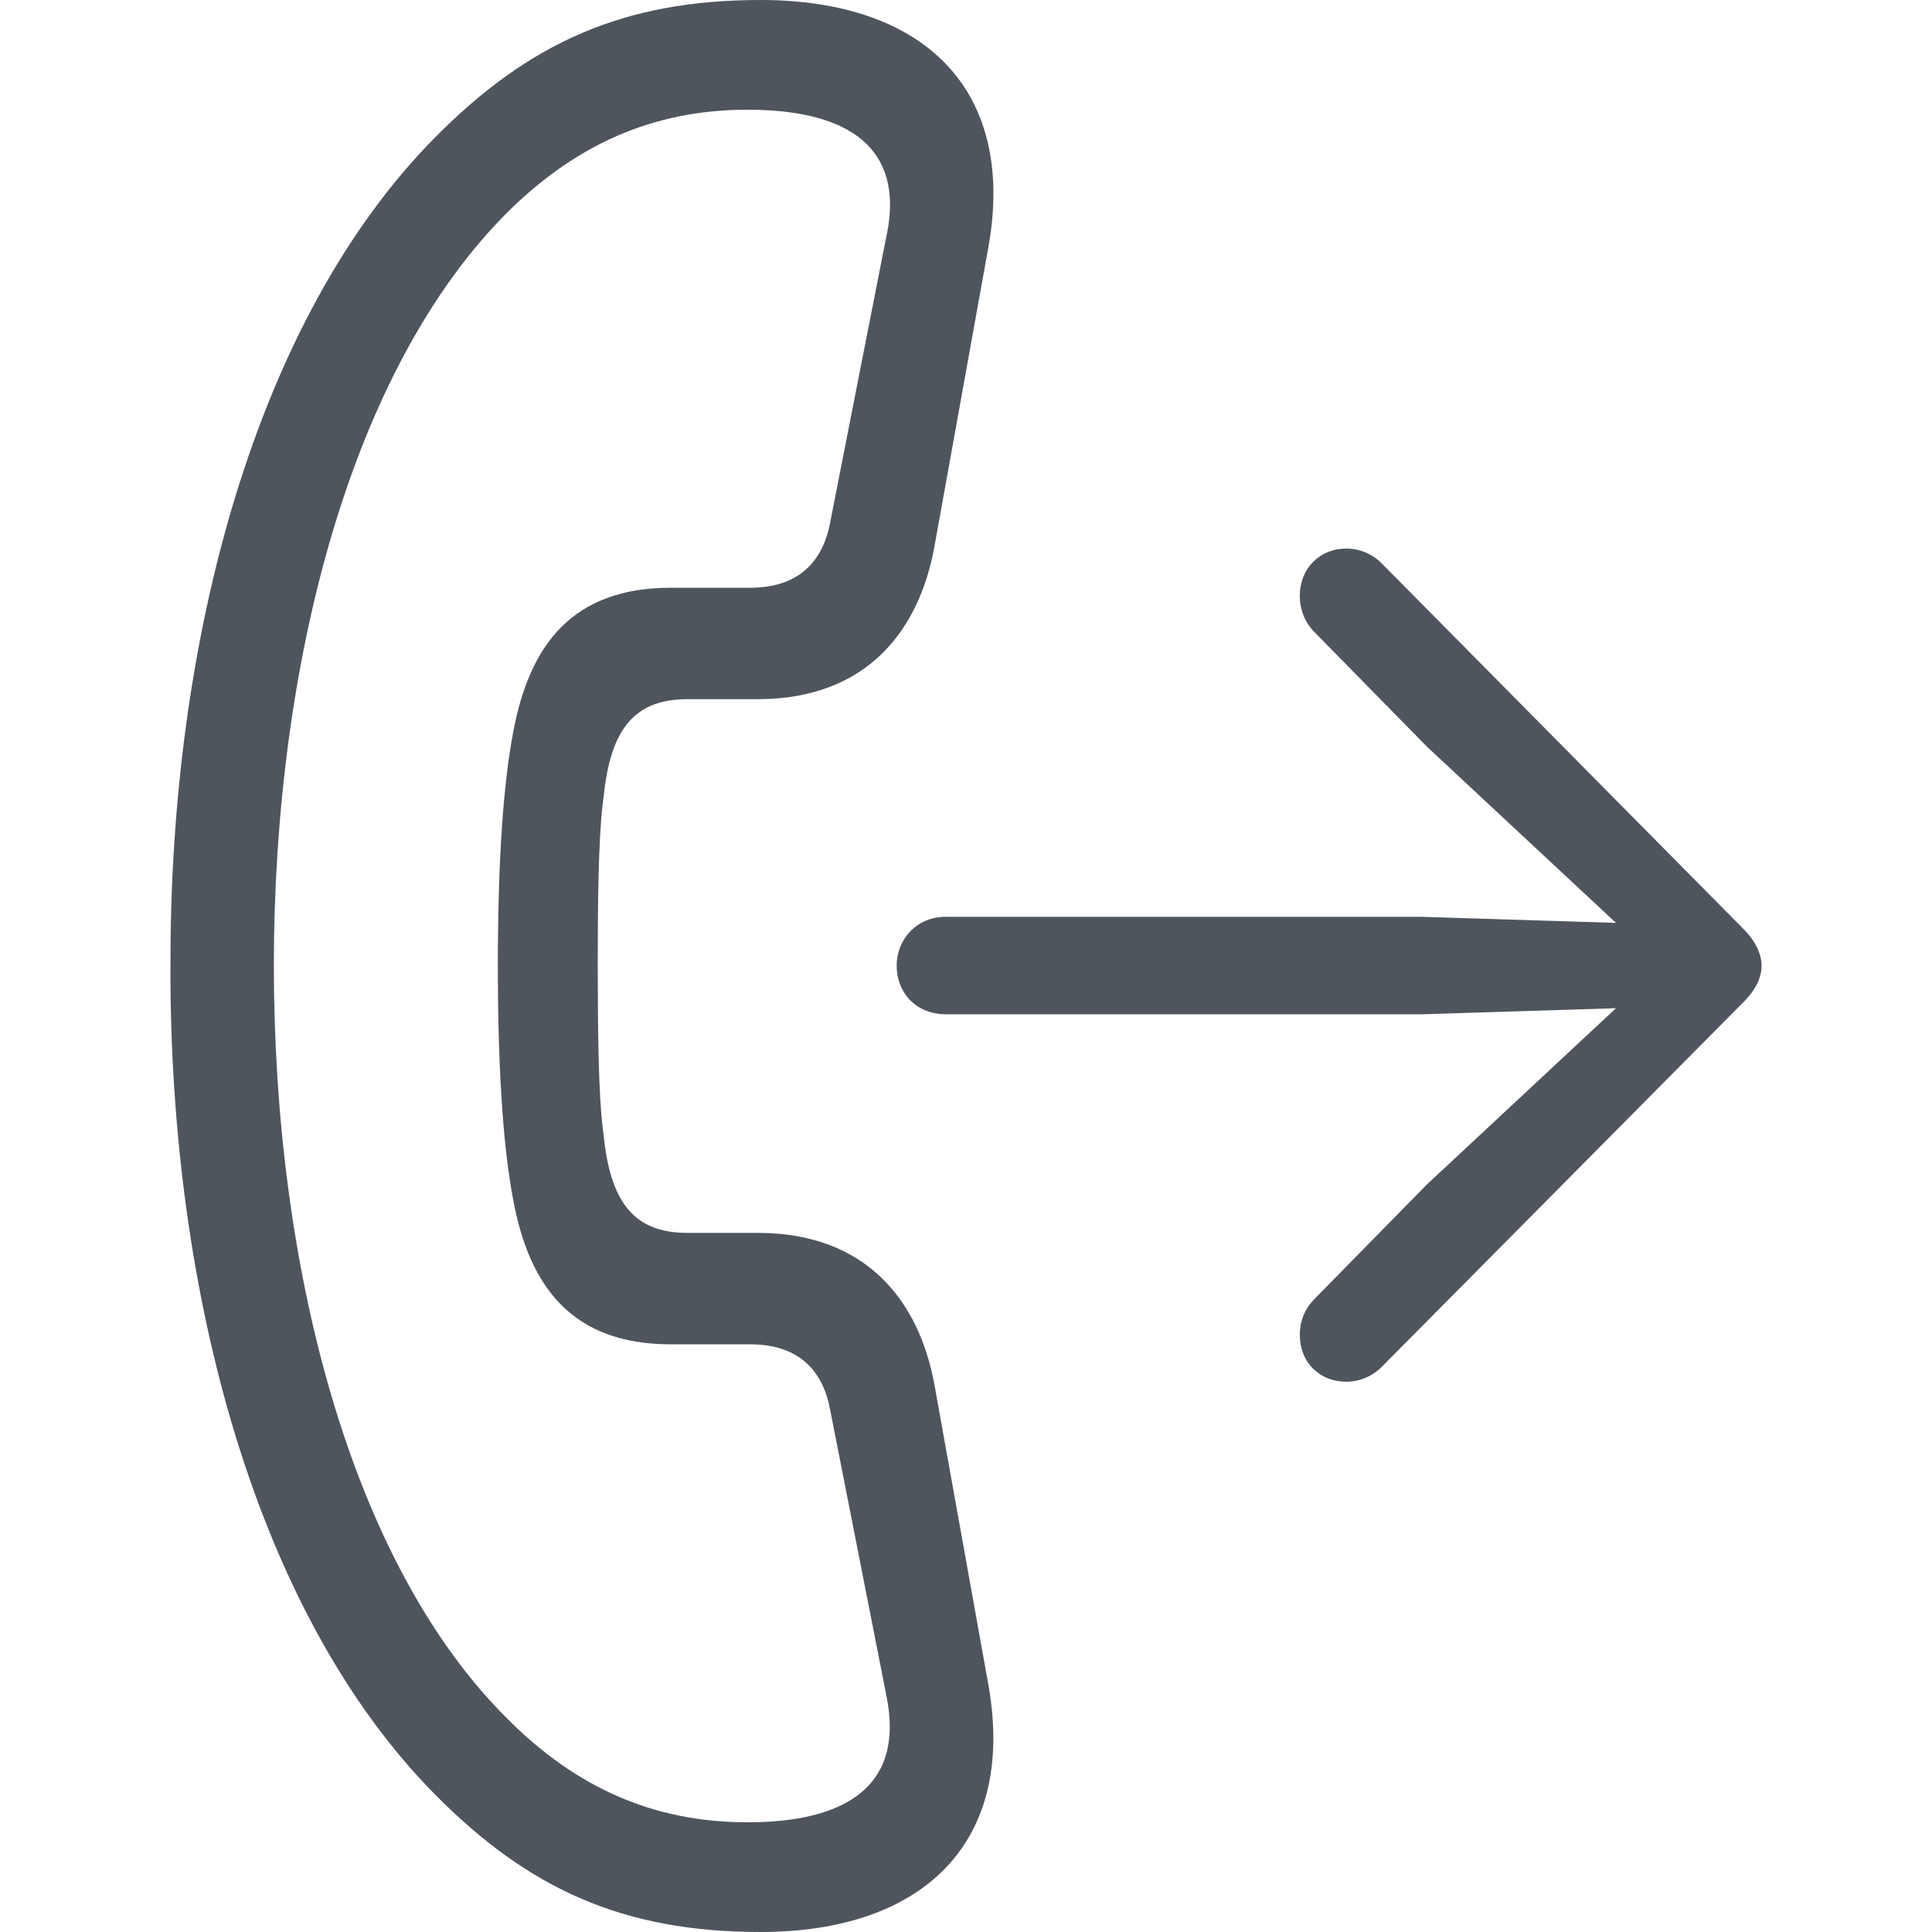 <svg xmlns="http://www.w3.org/2000/svg" width="28" height="28" viewBox="0 0 28 28">
    <g fill="none" fill-rule="evenodd">
        <g fill="#4F555D">
            <g>
                <g>
                    <g>
                        <path d="M2.47 13.994c-.012 4.77 1.25 9.4 3.834 12.012C7.664 27.382 9.038 28 11.023 28c2.334 0 3.695-1.274 3.308-3.546l-.787-4.378c-.224-1.237-.998-2.196-2.534-2.208H9.961c-.719 0-1.07-.383-1.192-1.244l-.019-.157c-.057-.388-.078-1.03-.084-1.777l-.003-.696c0-.937.01-1.8.07-2.326l.017-.135c.1-.971.45-1.4 1.211-1.4h1.05c1.535-.013 2.309-.972 2.533-2.221l.787-4.366C14.718 1.287 13.382 0 11.023 0c-1.985 0-3.359.618-4.72 1.994-2.584 2.612-3.845 7.243-3.832 12zm1.499 0c0-4.366 1.111-8.656 3.396-10.928.973-.959 2.085-1.476 3.47-1.476 1.349 0 2.233.47 2.037 1.702l-.838 4.266c-.1.556-.437.96-1.161.96H9.724c-1.423 0-2.047.82-2.284 2.081-.15.775-.214 1.868-.224 3.066l-.001.329c0 1.337.062 2.561.225 3.407.237 1.261.861 2.082 2.284 2.082h1.149c.724 0 1.061.403 1.16.959l.812 4.126c.275 1.325-.599 1.842-2.01 1.842-1.385 0-2.497-.517-3.47-1.489-2.285-2.259-3.396-6.549-3.396-10.927zm9.75.706c-.462 0-.724-.328-.724-.706 0-.366.275-.707.712-.707h6.891l2.822.088-2.735-2.549-1.635-1.665c-.137-.139-.212-.316-.212-.53 0-.391.287-.681.674-.681.187 0 .374.075.512.214l5.256 5.312c.162.164.25.354.25.518 0 .176-.088.353-.25.517l-5.256 5.3c-.138.139-.325.214-.512.214-.387 0-.674-.277-.674-.681 0-.202.075-.379.212-.518l1.635-1.665 2.735-2.549-2.81.088h-6.89z" transform="translate(-370 -7977) translate(0 7186) translate(370 790) translate(0 1)"/>
                    </g>
                </g>
            </g>
        </g>
    </g>
</svg>
